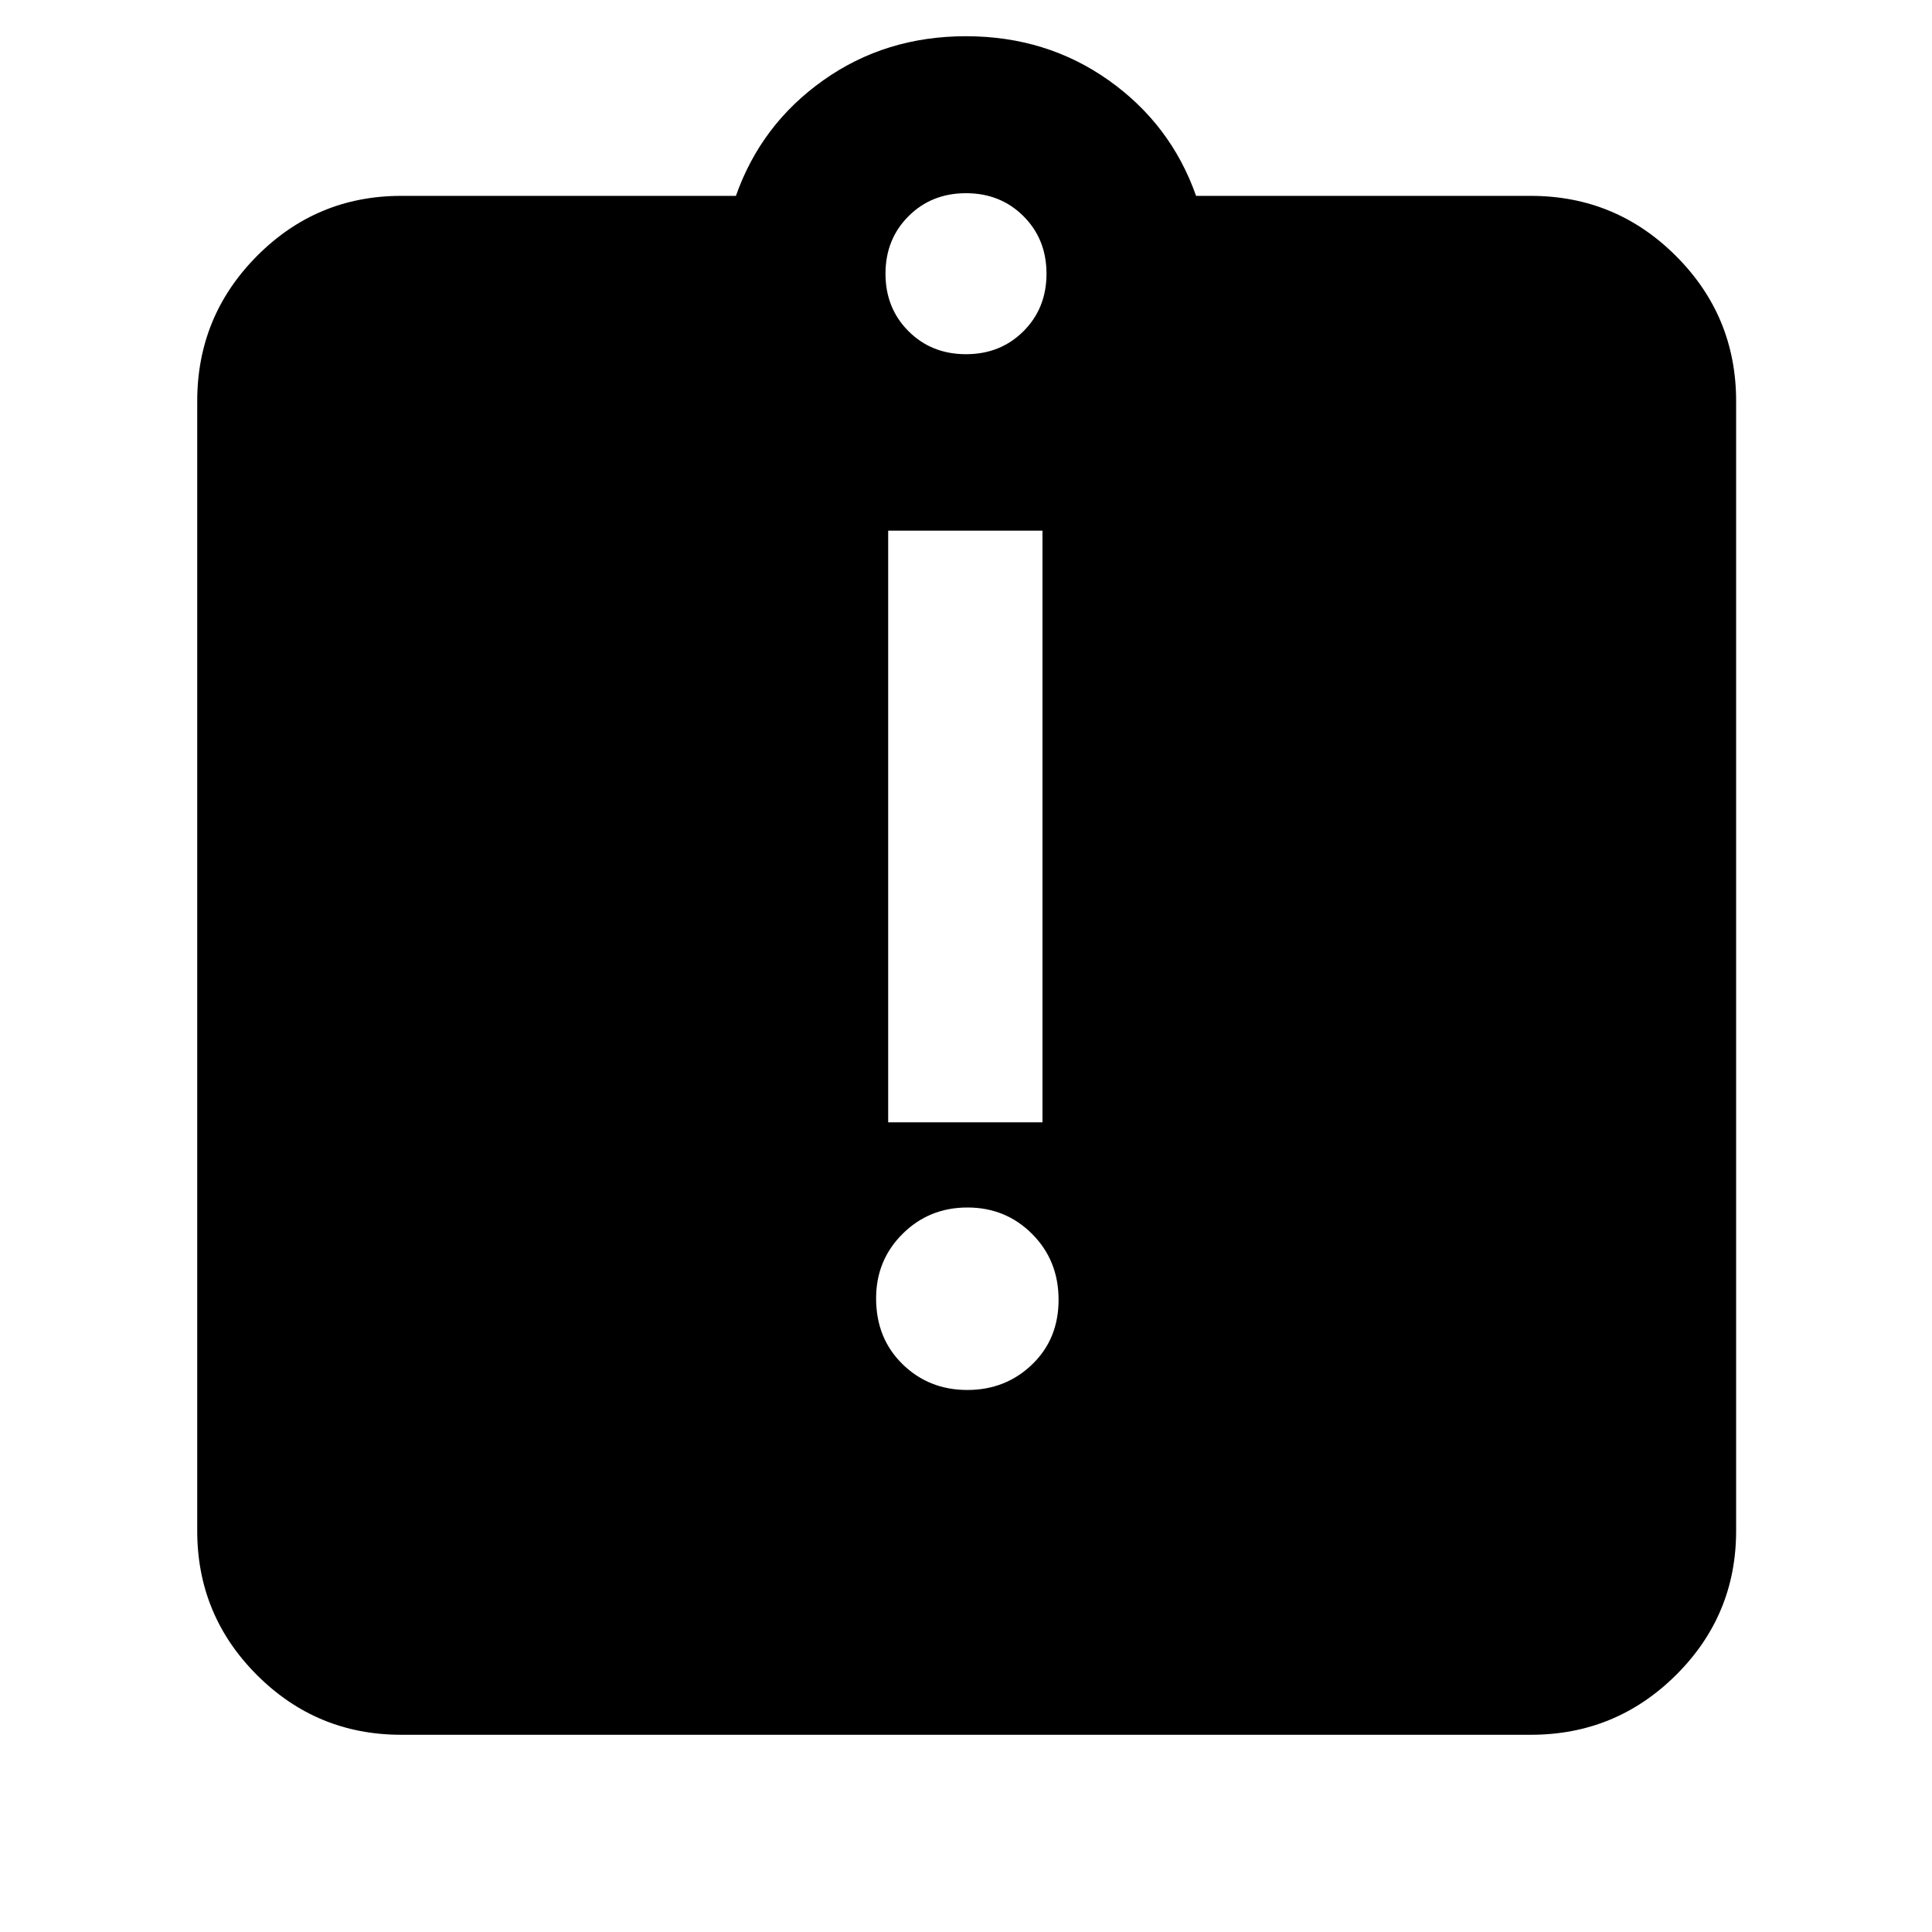 <svg xmlns="http://www.w3.org/2000/svg" height="40" viewBox="0 -960 960 960" width="40"><path d="M480.62-269.33q19.05 0 32.21-12.66Q526-294.65 526-314.16t-13.12-32.67Q499.76-360 480.71-360q-19.04 0-32.21 13.08-13.17 13.09-13.17 32.08 0 19.84 13.12 32.67 13.12 12.84 32.17 12.84Zm-39.29-133H518v-294h-76.67v294ZM199.33-98q-41.96 0-71.65-29.68Q98-157.37 98-199.33v-561.34q0-42.24 29.68-72.12 29.69-29.88 71.65-29.88h166.34q12.5-35.5 43.38-57.41Q439.93-942 479.96-942q40.04 0 70.96 21.92 30.91 21.91 43.41 57.41h166.34q42.24 0 72.12 29.88 29.88 29.88 29.88 72.12v561.34q0 41.96-29.88 71.65Q802.91-98 760.67-98H199.33ZM480-784q17.13 0 28.57-11.43Q520-806.87 520-824q0-17.13-11.43-28.57Q497.13-864 480-864q-17.13 0-28.57 11.43Q440-841.13 440-824q0 17.13 11.43 28.57Q462.87-784 480-784Z"/></svg>